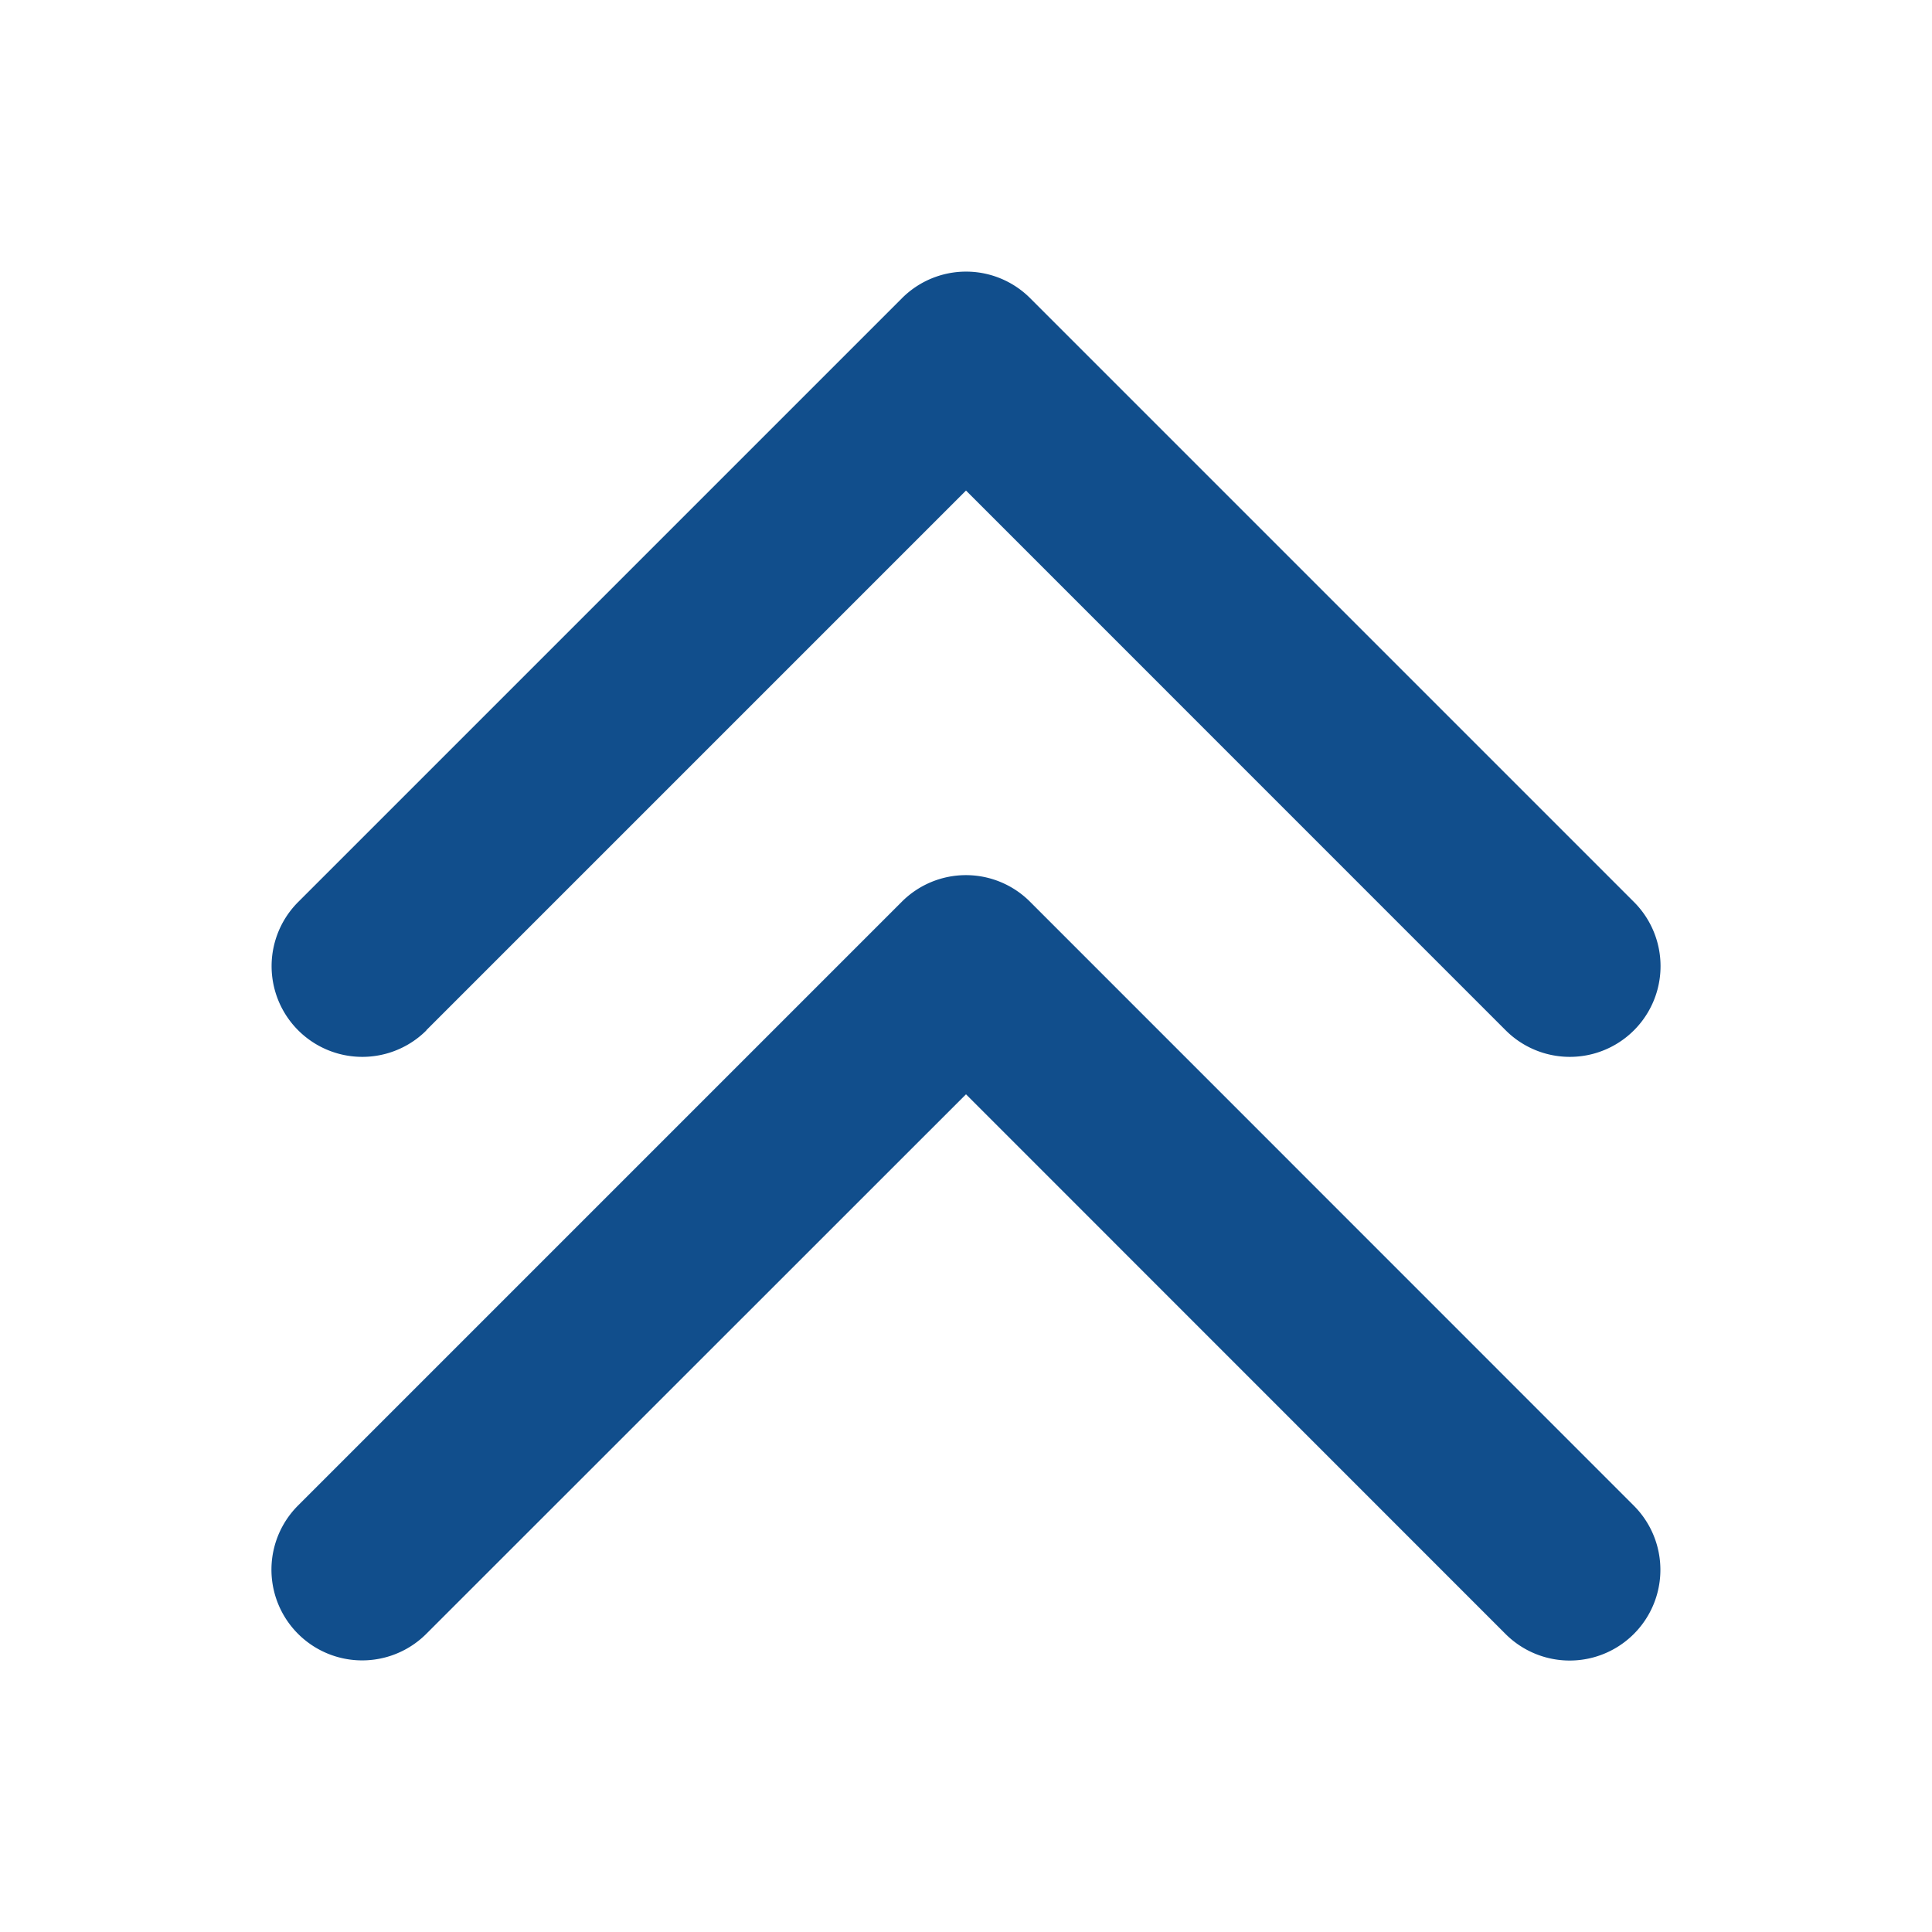 <svg xmlns="http://www.w3.org/2000/svg" width="32" height="32" fill="#114e8c" viewBox="0 0 256 256"><path d="M216.49,199.51a12,12,0,0,1-17,17L128,145,56.49,216.49a12,12,0,0,1-17-17l80-80a12,12,0,0,1,17,0Zm-160-63L128,65l71.51,71.52a12,12,0,0,0,17-17l-80-80a12,12,0,0,0-17,0l-80,80a12,12,0,0,0,17,17Z"></path></svg>